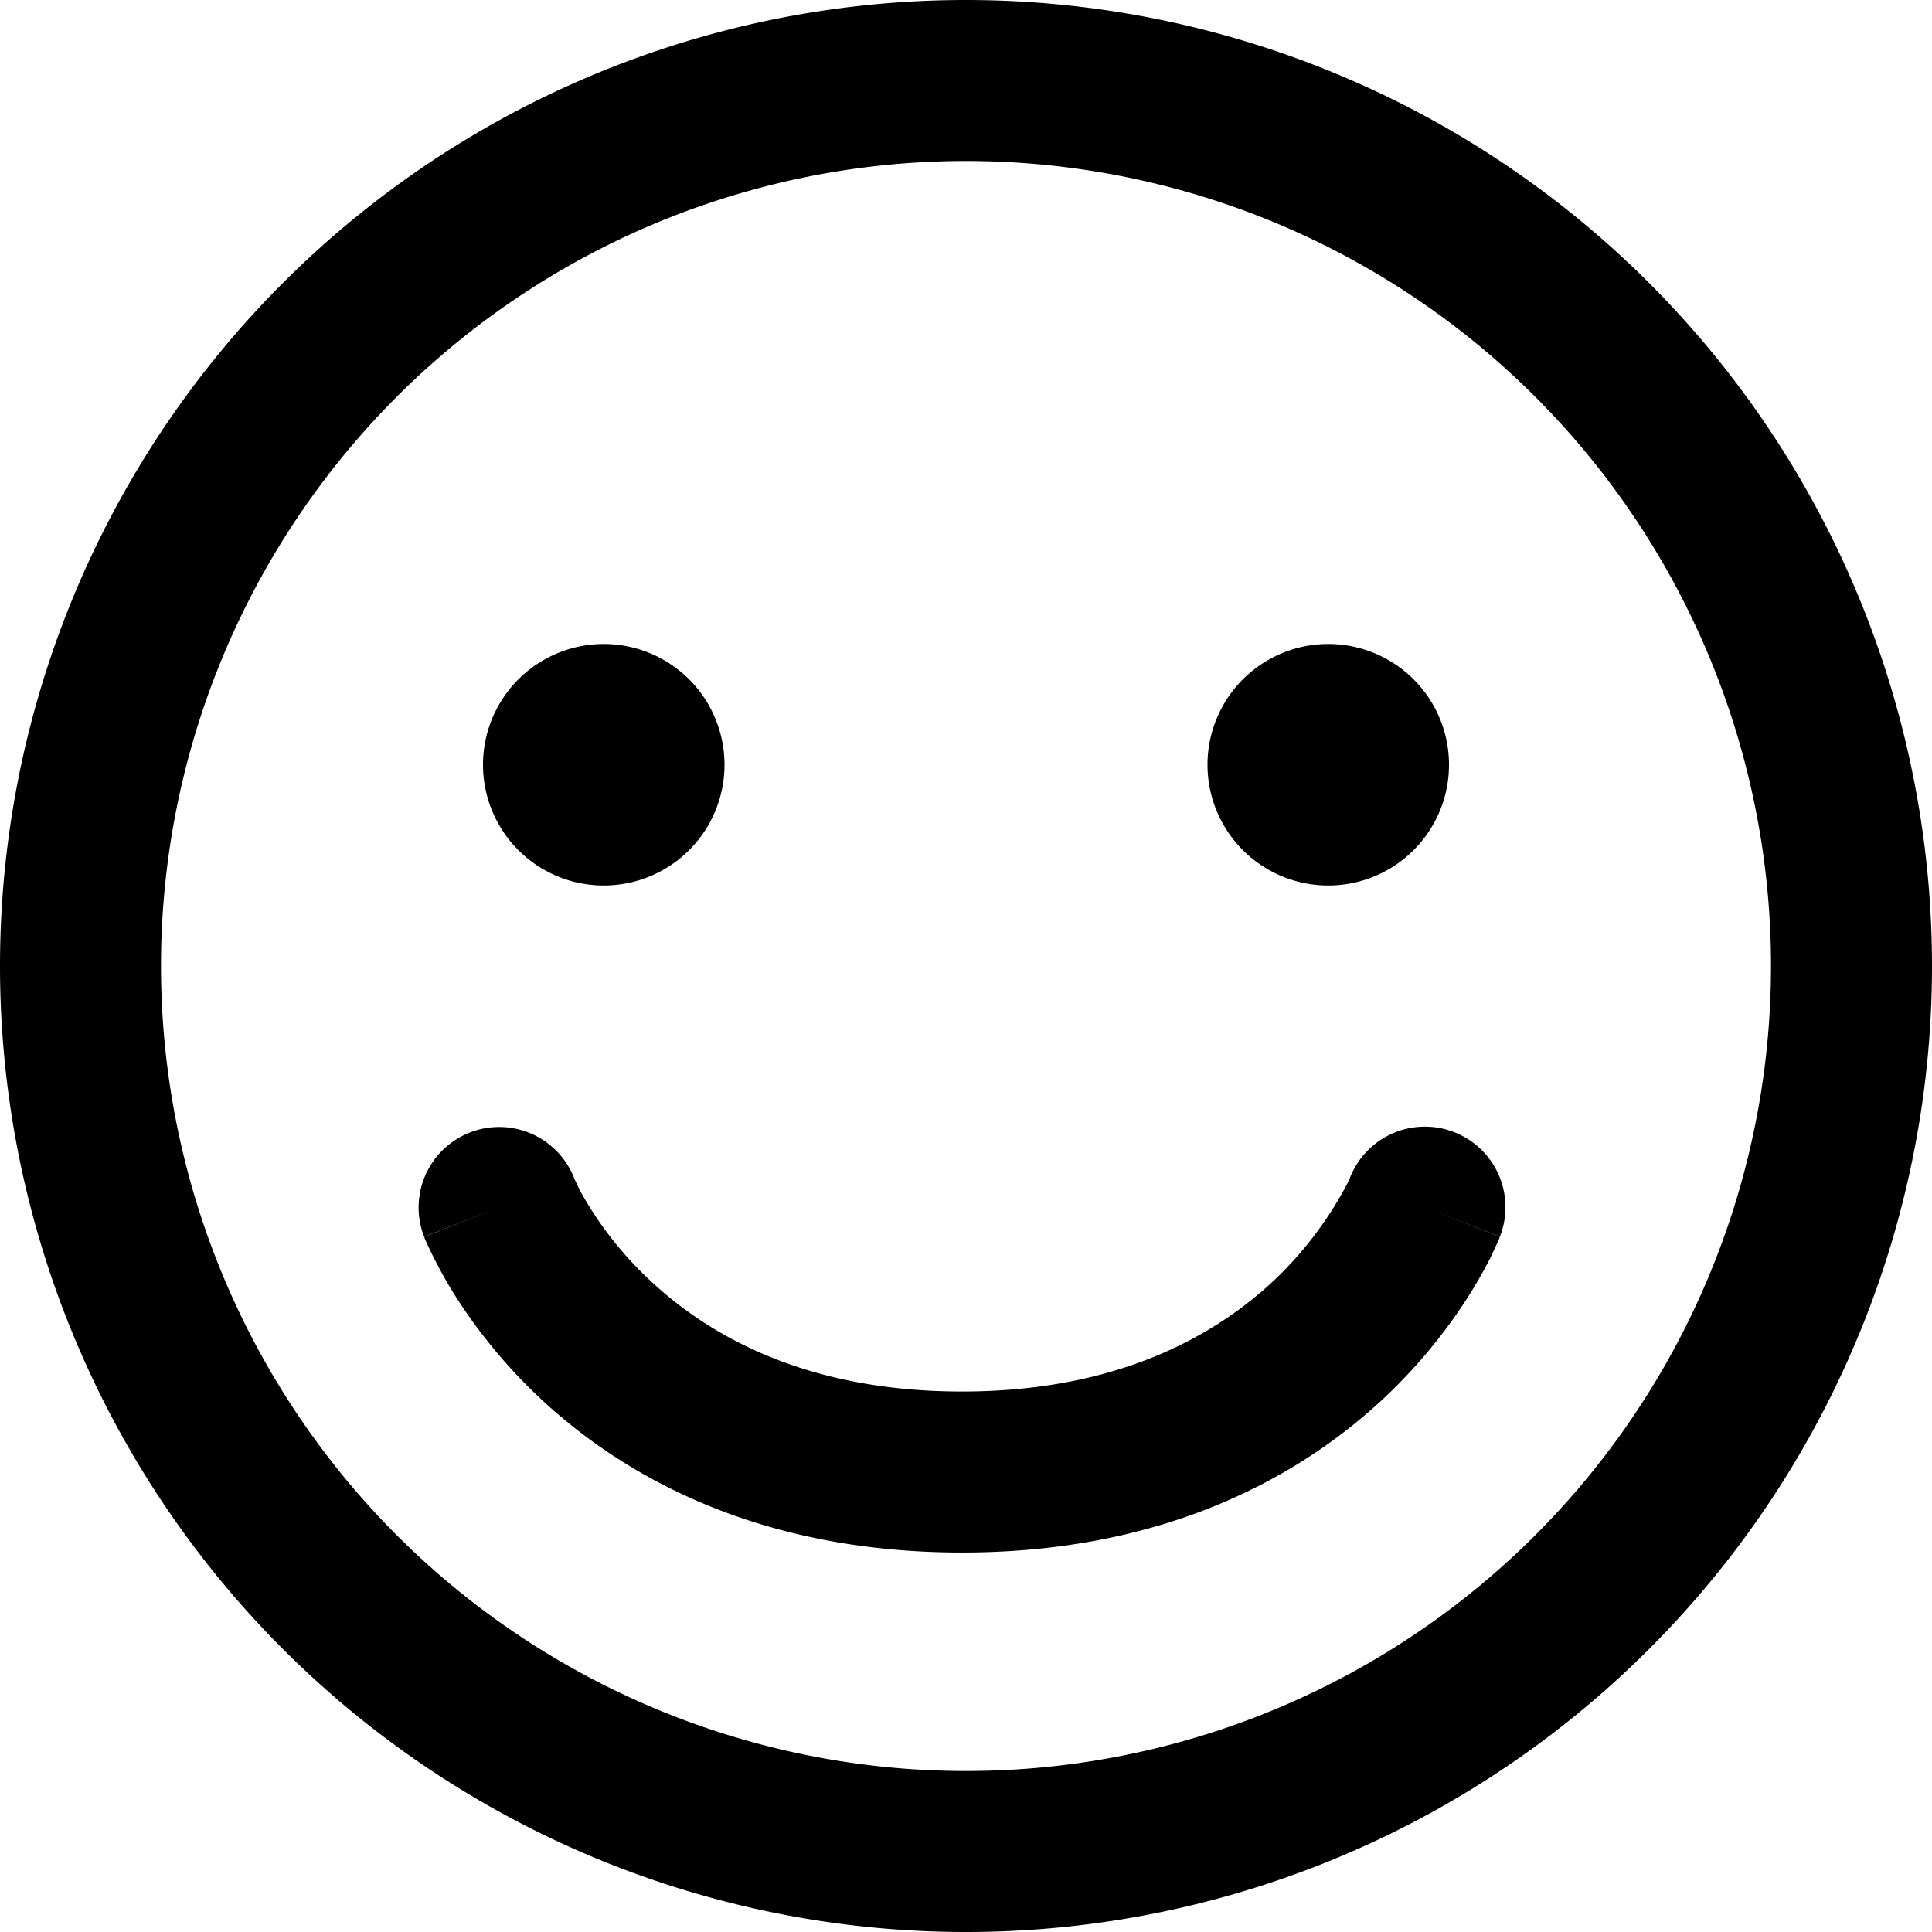 <svg xmlns="http://www.w3.org/2000/svg" width="12" height="12" viewBox="0 0 12 12"><g fill="none"><g clip-path="url(#svgID0)"><path fill="currentColor" fill-rule="evenodd" d="M11 6A5 5 0 111 6a5 5 0 0110 0m1 0A6 6 0 110 6a6 6 0 0112 0m-8.25-.5a.75.75 0 100-1.5.75.75 0 000 1.5M9 4.75a.75.75 0 11-1.5 0 .75.75 0 011.5 0M2.919 7.034a.5.5 0 01.646.281l.001.004.016.033q.021.049.079.143c.076.123.198.292.38.461.354.331.953.687 1.934.687s1.58-.356 1.935-.687a2.3 2.3 0 00.458-.604l.016-.033.001-.004a.5.5 0 01.931.366L8.85 7.5l.466.182-.001.002-.001.003-.003.008-.01.023-.033.071q-.042.09-.127.23c-.114.184-.29.426-.548.668-.525.49-1.363.956-2.618.956s-2.093-.466-2.618-.956a3.3 3.3 0 01-.548-.668 3 3 0 01-.16-.301l-.01-.023-.003-.008-.001-.003v-.002L3.1 7.5l-.466.181a.5.5 0 01.285-.647" clip-rule="evenodd"/></g><defs><clipPath id="svgID0"><path fill="#fff" d="M0 0h12v12H0z"/></clipPath></defs></g></svg>